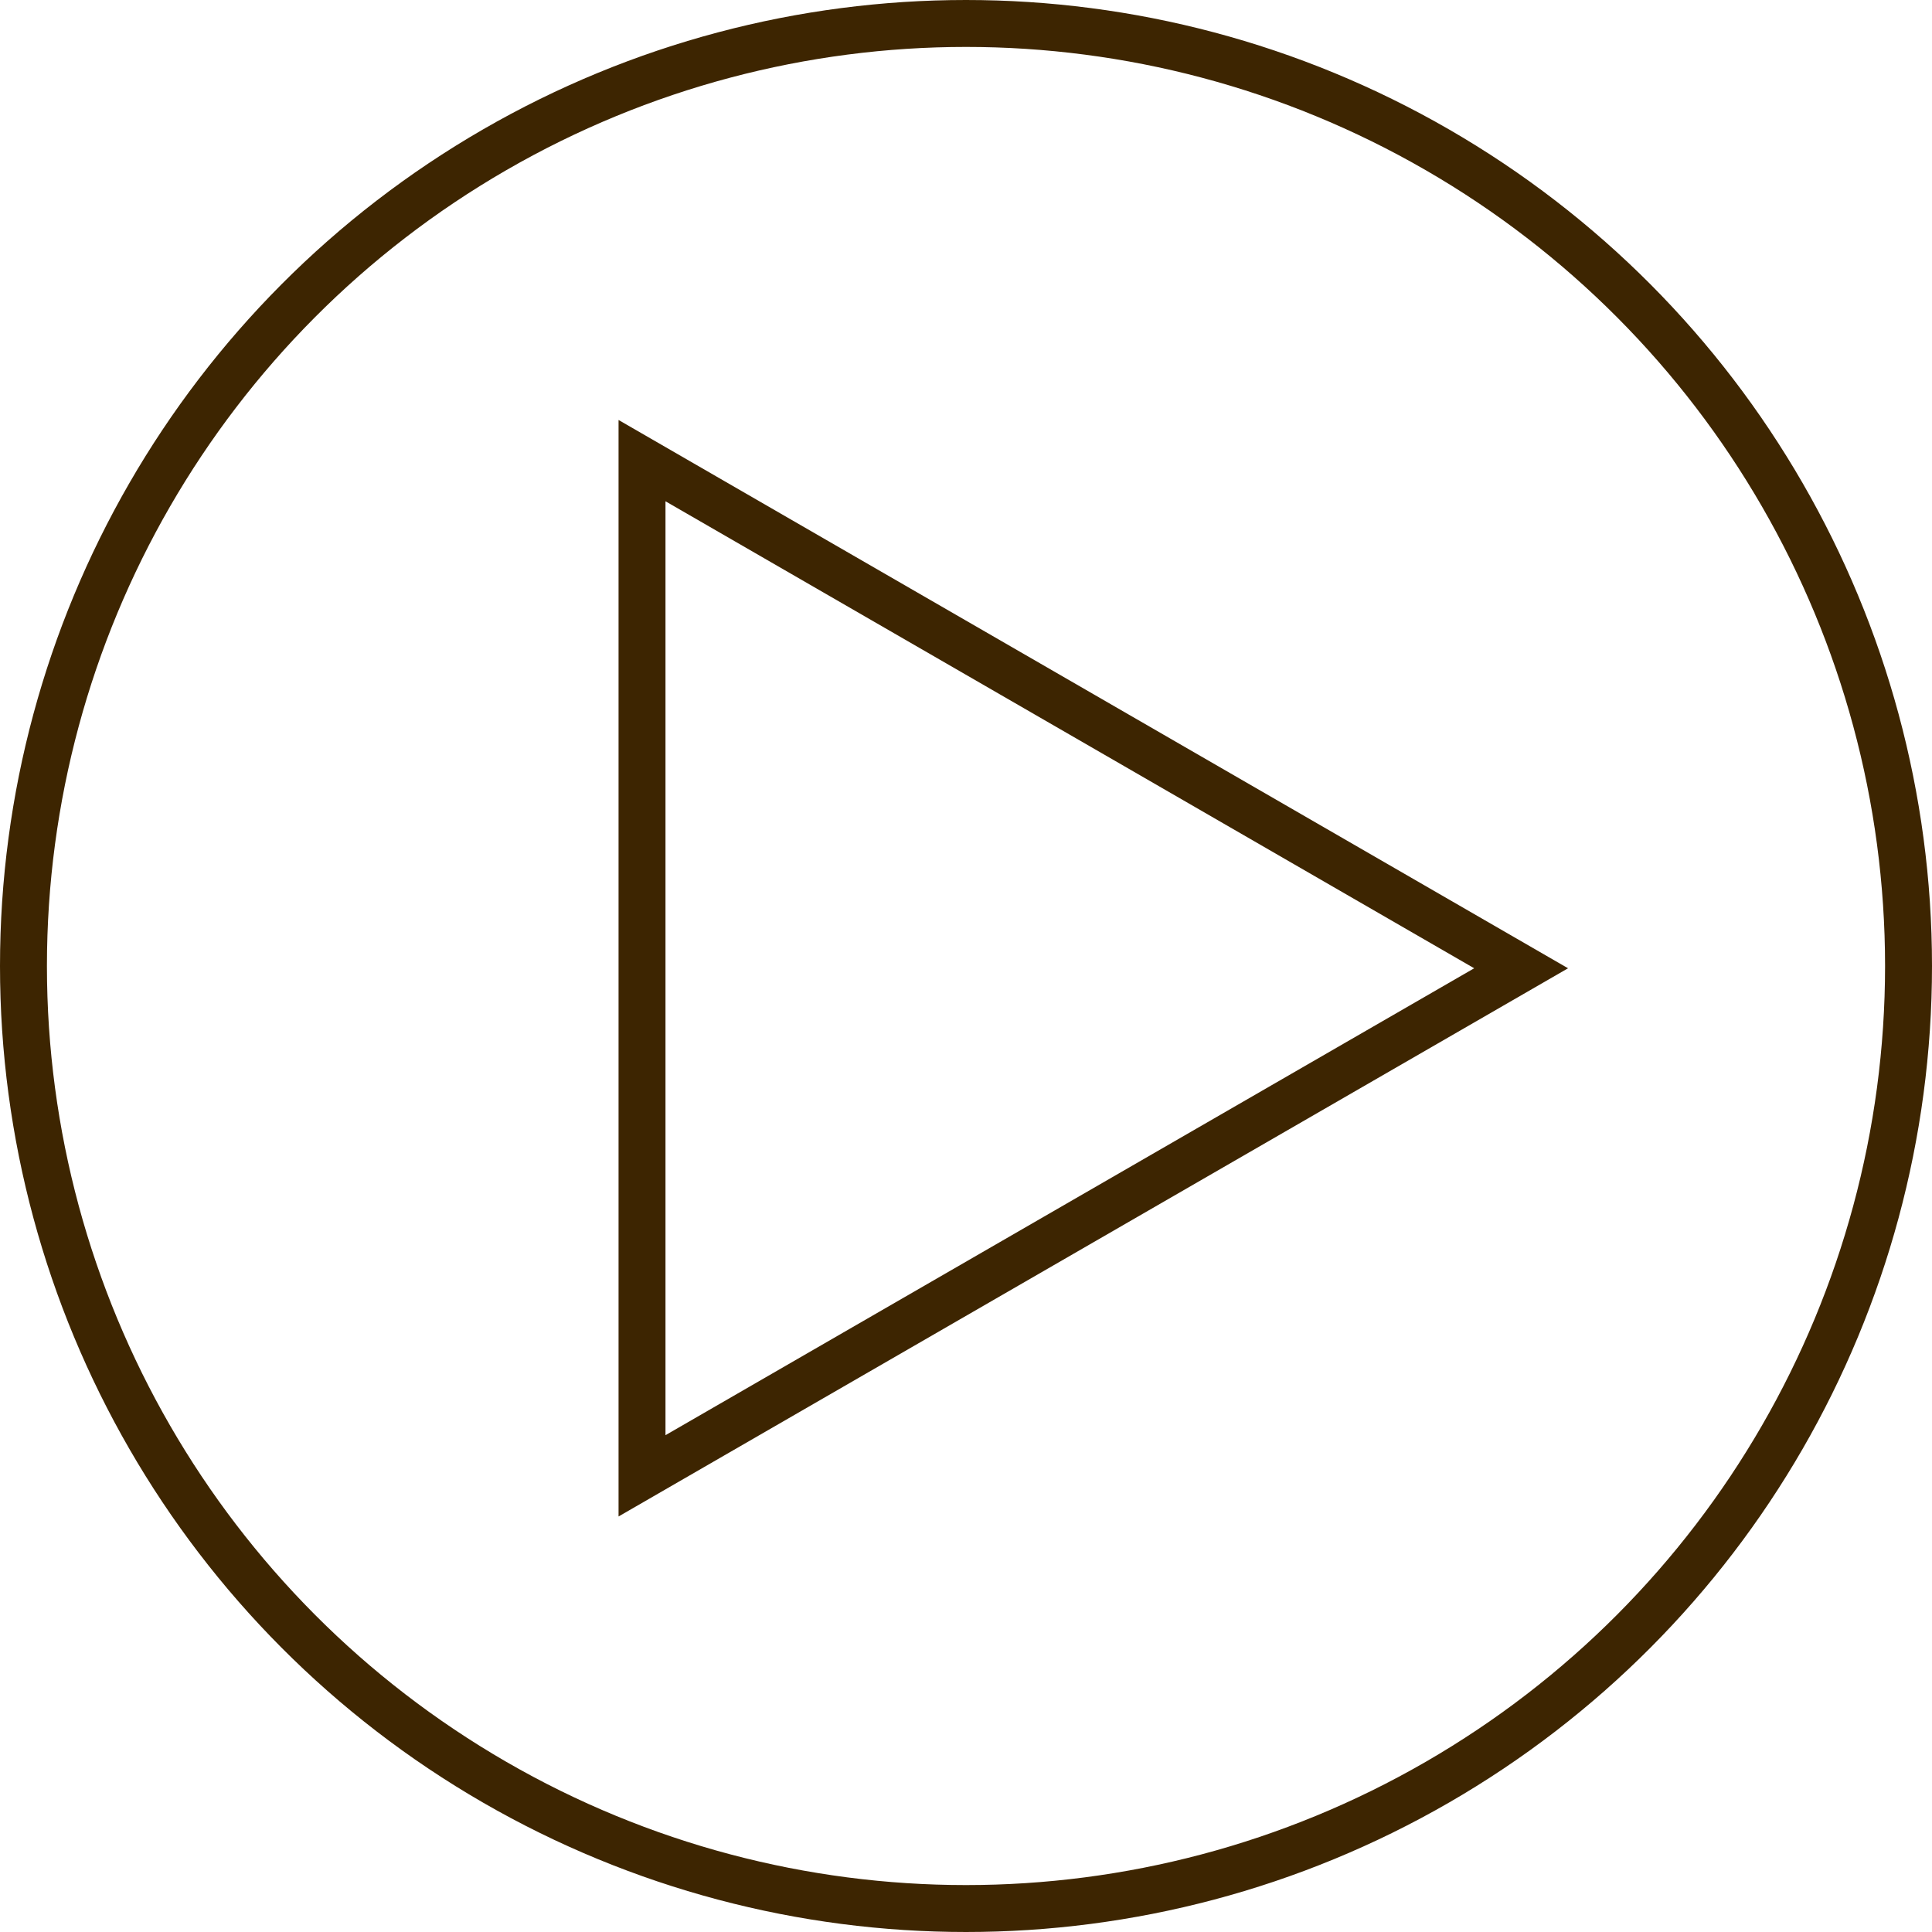 <?xml version="1.0" encoding="UTF-8"?>
<svg id="Layer_1" data-name="Layer 1" xmlns="http://www.w3.org/2000/svg" viewBox="0 0 247 247">
  <defs>
    <style>
      .cls-1 {
        fill: none;
        stroke: #3d2501;
        stroke-miterlimit: 10;
        stroke-width: 6px;
      }
    </style>
  </defs>
  <circle class="cls-1" cx="123.5" cy="123.5" r="120.5"/>
  <polygon class="cls-1" points="194.47 123.79 138.28 156.23 82.08 188.68 82.08 123.79 82.08 58.89 138.28 91.34 194.47 123.79"/>
</svg>